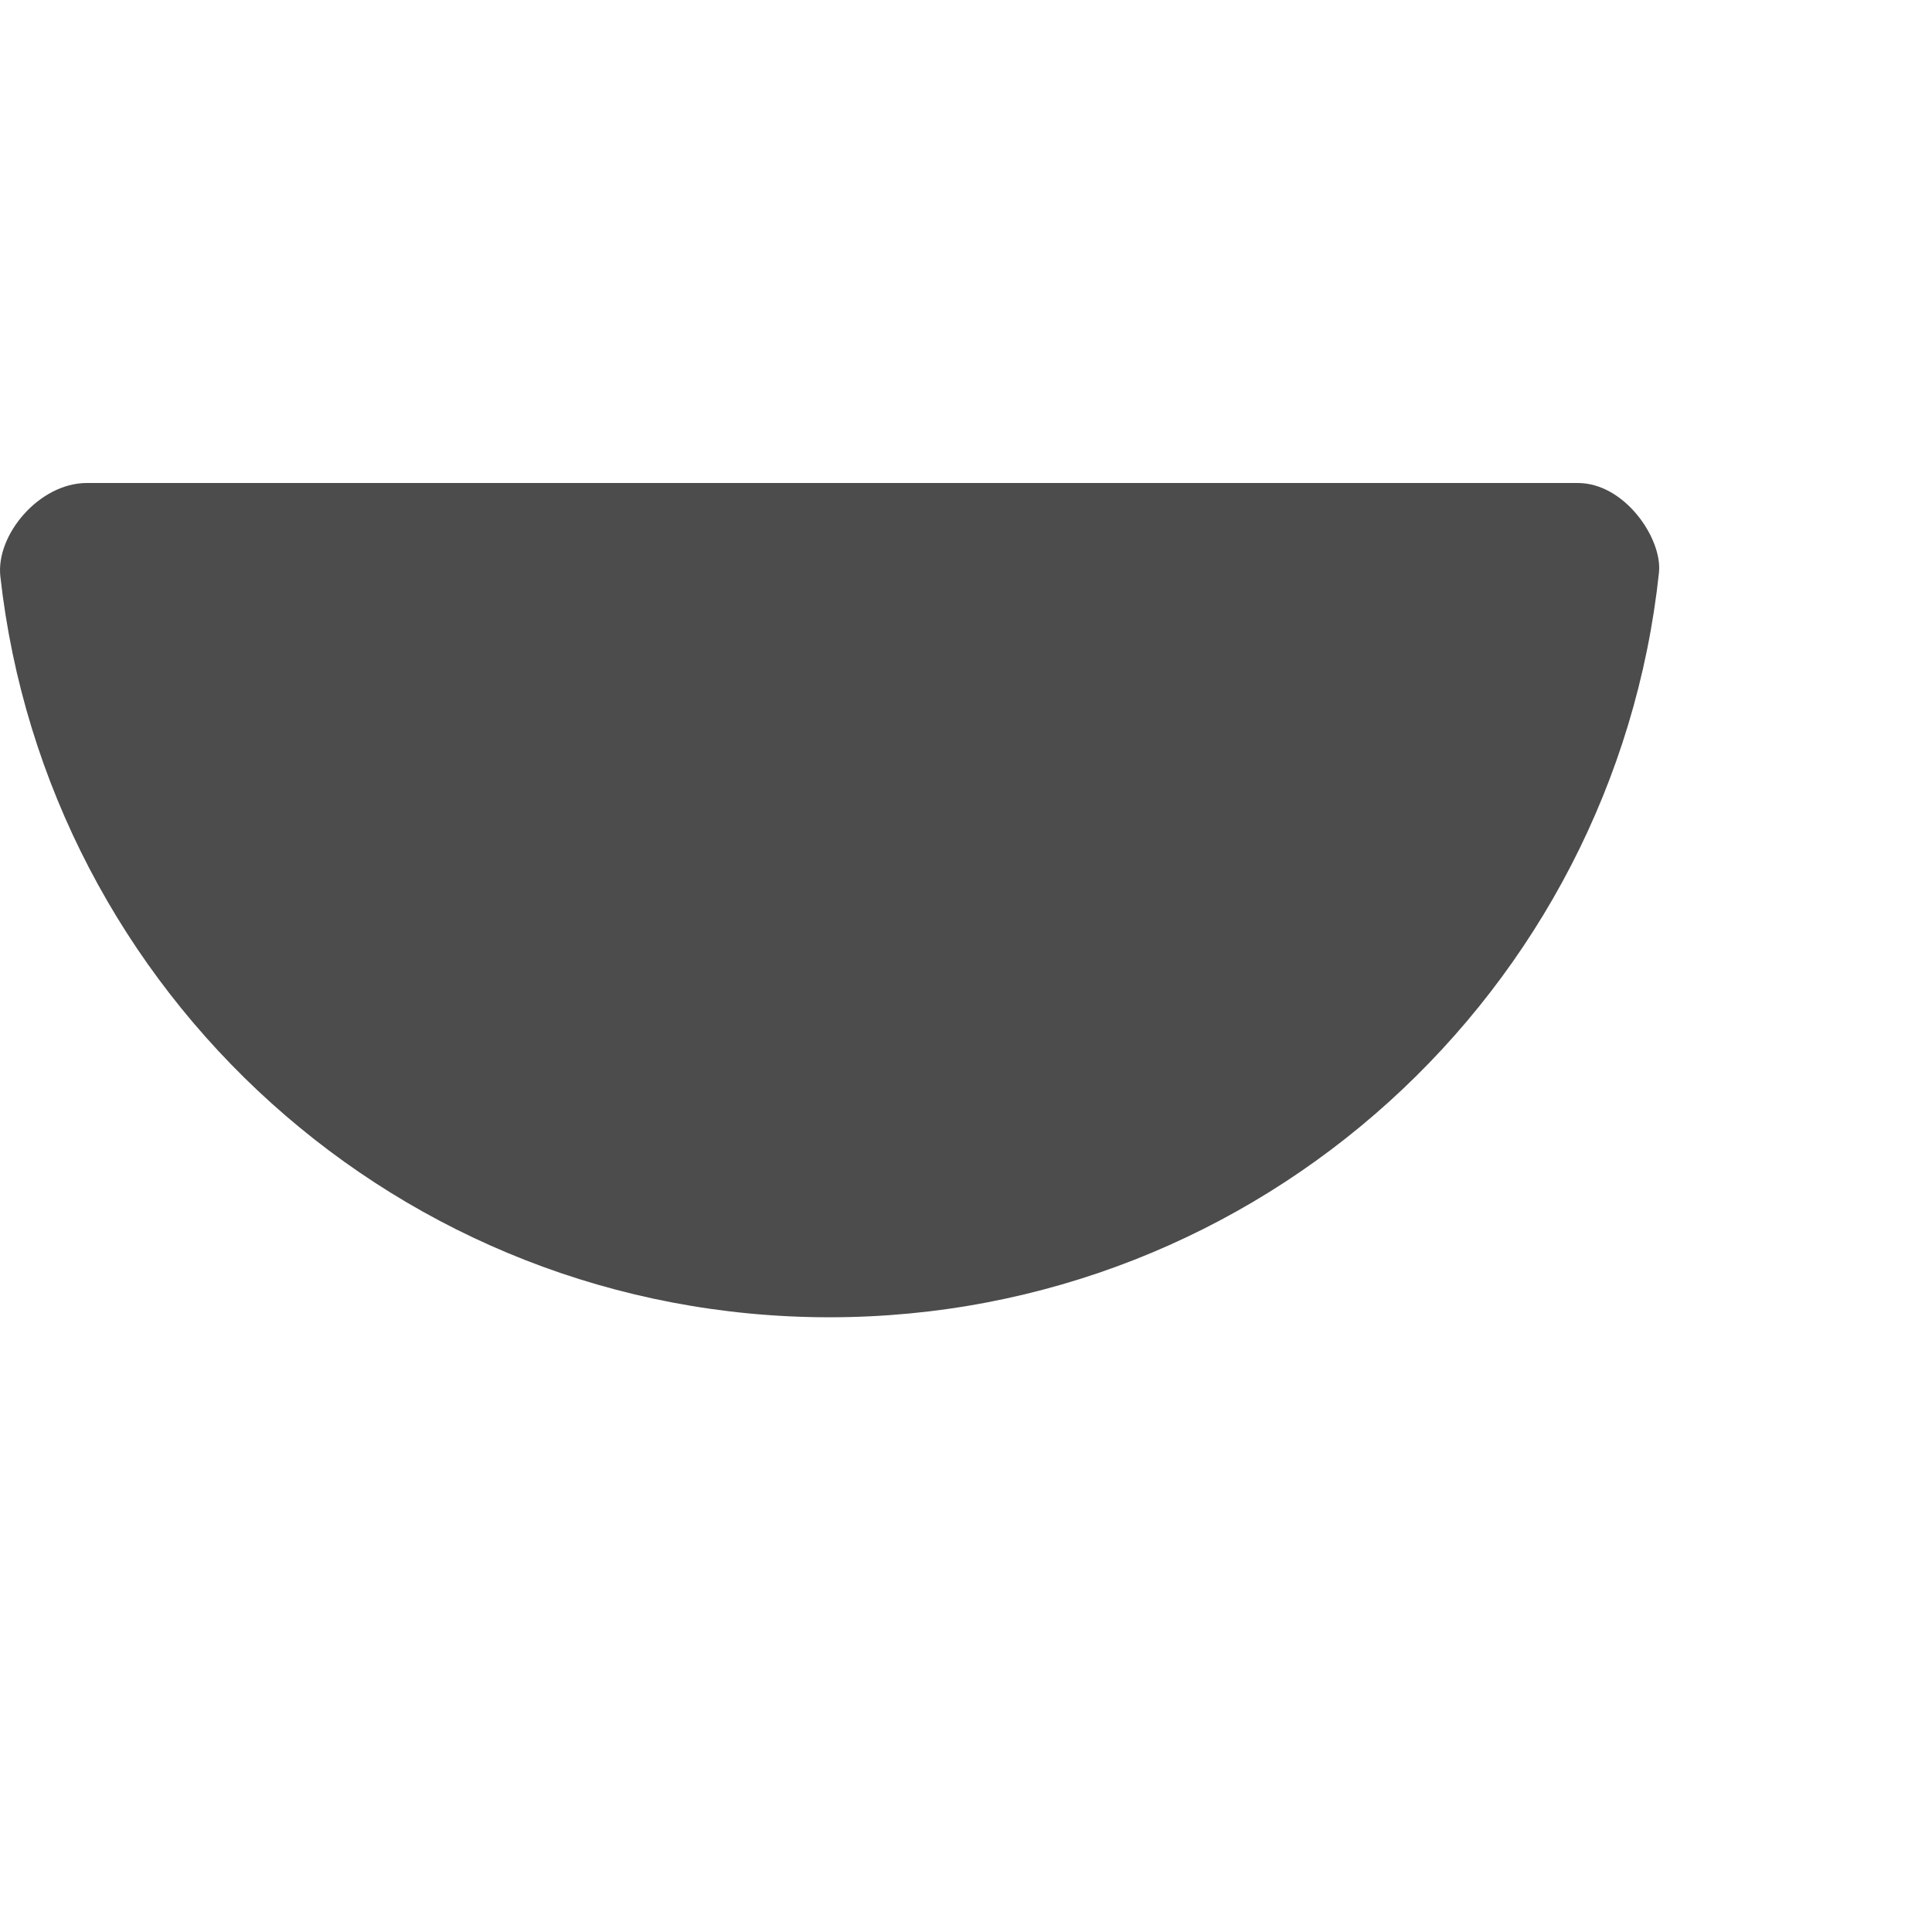 <svg viewBox="0 0 44 44" version="1.1" xmlns="http://www.w3.org/2000/svg" xmlns:xlink="http://www.w3.org/1999/xlink">
    <defs>
        <path d="M35.118,15.128 C36.176,24.62 44.226,32 54,32 C63.804,32 71.874,24.574 72.892,15.04 C72.974,14.273 72.117,13 71.043,13 C56.149,13 44.738,13 37.087,13 C36.007,13 35.012,14.178 35.118,15.128 Z" id="path-cbss-w243b-1"></path>
    </defs>
    <g id="Symbols" stroke="none" stroke-width="1" fill="none" fill-rule="evenodd">
        <g id="Mouth/Smile" transform="translate(-35.11, -2)">
            <mask id="mask-cbss-w243b-2" fill="white">
                <use xlink:href="#path-cbss-w243b-1"></use>
            </mask>
            <use id="Mouth" fill-opacity="0.7" fill="#000000" xlink:href="#path-cbss-w243b-1"></use>
            <!-- <path d="M44,2 L65,2 C67.7614237,2 70,4.23857625 70,7 L70,13 C70,15.7614237 67.7614237,18 65,18 L44,18 C41.2385763,18 39,15.7614237 39,13 L39,7 C39,4.23857625 41.2385763,2 44,2 Z" id="Teeth" fill="#FFFFFF" mask="url(#mask-cbss-w243b-2)"></path> -->
            <!-- <g id="Tongue" mask="url(#mask-cbss-w243b-2)" fill="#FF4F6D">
                <g transform="translate(38, 24)">
                    <circle cx="11" cy="11" r="11"></circle>
                    <circle cx="21" cy="11" r="11"></circle>
                </g>
            </g> -->
        </g>
    </g>
</svg>